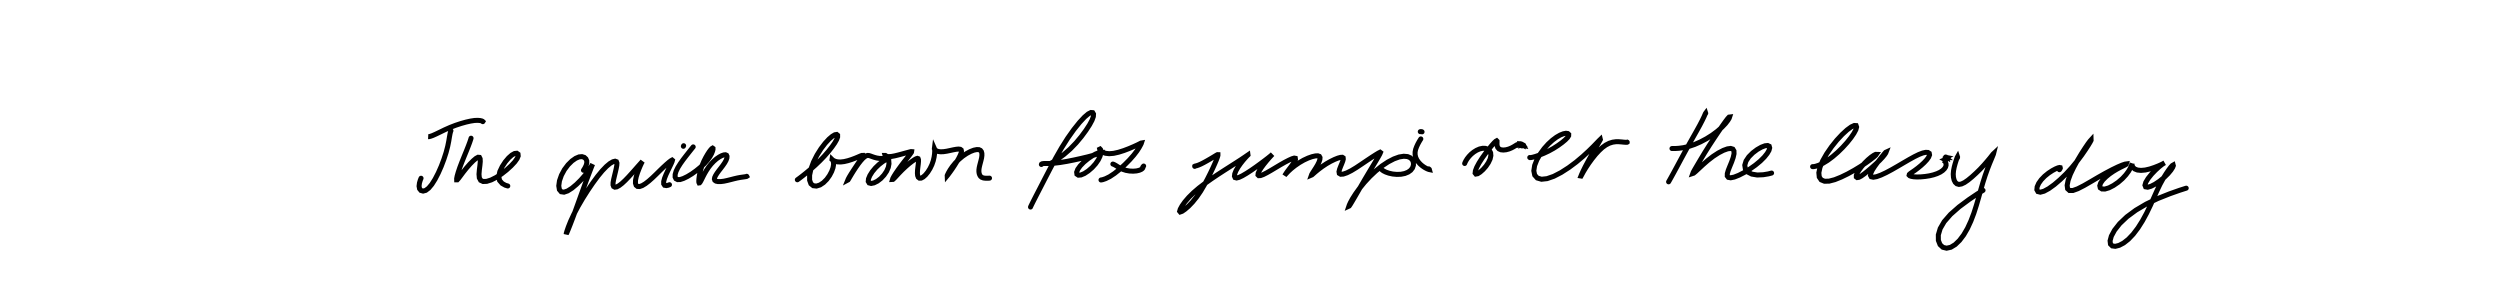 <?xml version="1.0" encoding="utf-8" ?>
<svg baseProfile="full" height="100%" version="1.1" viewBox="0,0,1000,120" width="100%" xmlns="http://www.w3.org/2000/svg" xmlns:ev="http://www.w3.org/2001/xml-events" xmlns:xlink="http://www.w3.org/1999/xlink"><defs /><rect fill="white" height="120" width="1000" x="0" y="0" /><path d="M0,0 M171.403,54.662 L171.376,54.664 L171.407,54.669 L171.612,54.655 L172.126,54.539 L173.027,54.224 L174.334,53.642 L176.021,52.829 L177.966,51.886 L180.066,50.957 L182.225,50.119 L184.353,49.416 L186.366,48.847 L188.215,48.432 L189.807,48.188 L191.109,48.136 L192.084,48.222 L192.726,48.38 L193.042,48.531 L193.14,48.627 L193.117,48.665 M180.377,52.301 L180.222,52.671 L180.025,53.454 L179.792,54.715 L179.511,56.424 L179.082,58.545 L178.438,61.005 L177.562,63.702 L176.503,66.496 L175.305,69.214 L174.025,71.689 L172.73,73.748 L171.464,75.26 L170.285,76.155 L169.239,76.433 L168.38,76.192 L167.818,75.497 L167.622,74.445 L167.787,73.171 L168.118,72.049 L168.422,71.297 M188.423,55.279 L188.367,55.486 L188.201,56.016 L187.867,57 L187.319,58.454 L186.576,60.331 L185.686,62.5 L184.764,64.79 L183.924,67 L183.277,68.936 L182.853,70.435 L182.659,71.438 L182.674,71.933 L182.899,71.929 L183.368,71.404 L184.154,70.364 L185.247,68.896 L186.58,67.222 L188.0,65.6 L189.324,64.264 L190.418,63.342 L191.236,62.895 L191.774,62.945 L192.06,63.519 L192.11,64.608 L191.969,66.138 L191.745,67.916 L191.6,69.67 L191.726,71.139 L192.262,72.14 L193.258,72.604 L194.693,72.542 L196.469,71.981 L198.472,70.971 L200.573,69.599 L202.612,68 L204.434,66.339 L205.891,64.785 L206.845,63.445 L207.279,62.388 L207.211,61.654 L206.711,61.3 L205.869,61.391 L204.763,62.004 L203.47,63.143 L202.123,64.735 L200.884,66.635 L199.924,68.657 L199.517,70.578 L199.833,72.202 L200.882,73.392 L202.125,74.091 L203.116,74.391 M233.386,68.106 L233.65,67.704 L234.046,67.031 L234.462,66.149 L234.714,65.225 L234.698,64.335 L234.363,63.547 L233.716,62.946 L232.791,62.653 L231.629,62.756 L230.276,63.328 L228.777,64.381 L227.232,65.909 L225.769,67.852 L224.573,70.073 L223.784,72.326 L223.507,74.334 L223.754,75.846 L224.481,76.707 L225.603,76.87 L227.067,76.371 L228.766,75.286 L230.586,73.762 L232.375,71.985 L233.973,70.157 L235.247,68.5 L236.153,67.185 L236.713,66.281 L236.986,65.78 L237.048,65.666 L236.94,65.931 L236.649,66.655 L236.15,67.938 L235.443,69.794 L234.547,72.16 L233.526,74.944 L232.426,77.991 L231.288,81.162 L230.147,84.326 L229.049,87.287 L228.074,89.829 L227.296,91.787 L226.765,93.055 L226.502,93.589 L226.494,93.4 L226.753,92.481 L227.322,90.822 L228.245,88.5 L229.552,85.688 L231.2,82.566 L233.078,79.339 L235.078,76.18 L237.097,73.213 L239.046,70.563 L240.875,68.337 L242.541,66.602 L243.99,65.389 L245.172,64.697 L246.046,64.477 L246.572,64.669 L246.776,65.232 L246.719,66.156 L246.491,67.395 L246.155,68.855 L245.783,70.381 L245.445,71.812 L245.235,73.029 L245.212,73.97 L245.448,74.596 L245.941,74.869 L246.691,74.757 L247.659,74.234 L248.82,73.34 L250.095,72.15 L251.419,70.778 L252.729,69.334 L253.971,67.941 L255.058,66.701 L255.941,65.712 L256.56,65.02 L256.892,64.638 L256.968,64.559 L256.842,64.794 L256.544,65.374 L256.103,66.327 L255.568,67.609 L254.999,69.11 L254.504,70.666 L254.207,72.104 L254.184,73.283 L254.459,74.123 L255.019,74.575 L255.836,74.615 L256.883,74.247 L258.127,73.498 L259.505,72.431 L260.959,71.146 L262.42,69.743 L263.868,68.313 L265.272,66.957 L266.559,65.774 L267.624,64.856 L268.4,64.264 L268.842,64.021 L268.972,64.13 L268.842,64.616 L268.468,65.494 L267.874,66.732 L267.154,68.221 L266.421,69.797 L265.823,71.289 L265.476,72.583 L265.476,73.552 L265.842,74.113 L266.536,74.239 L267.257,74.099 L267.794,73.881 M273.345,58.517 L273.397,58.401 L273.454,58.284 M277.285,58.753 L277.113,58.964 L276.753,59.409 L276.167,60.145 L275.368,61.157 L274.381,62.413 L273.267,63.864 L272.146,65.44 L271.159,67.021 L270.435,68.5 L270.059,69.786 L270.045,70.801 L270.376,71.495 L271.048,71.847 L272.056,71.817 L273.374,71.389 L274.967,70.613 L276.72,69.55 L278.492,68.281 L280.182,66.907 L281.695,65.48 L282.959,64.042 L283.948,62.67 L284.636,61.447 L285.033,60.453 L285.207,59.759 L285.196,59.365 L285.039,59.254 L284.744,59.431 L284.302,59.909 L283.708,60.688 L283.022,61.752 L282.278,63.042 L281.549,64.485 L280.892,66.027 L280.357,67.611 L279.946,69.146 L279.69,70.531 L279.554,71.66 L279.517,72.465 L279.553,72.952 L279.656,73.168 L279.819,73.144 L280.047,72.878 L280.357,72.351 L280.758,71.563 L281.25,70.559 L281.851,69.411 L282.575,68.176 L283.421,66.905 L284.397,65.663 L285.479,64.518 L286.609,63.534 L287.719,62.776 L288.722,62.246 L289.558,61.956 L290.19,61.903 L290.615,62.095 L290.808,62.524 L290.765,63.203 L290.455,64.075 L289.898,65.093 L289.152,66.183 L288.315,67.292 L287.486,68.356 L286.772,69.352 L286.218,70.239 L285.867,71.003 L285.756,71.631 L285.929,72.126 L286.417,72.466 L287.219,72.637 L288.297,72.634 L289.567,72.473 L290.92,72.183 L292.296,71.84 L293.644,71.495 L294.93,71.196 L296.123,70.971 L297.155,70.822 L297.93,70.714 L298.417,70.637 L298.645,70.577 L298.703,70.537 L298.693,70.518 M318.933,71.912 L319.248,71.689 L319.929,71.187 L321.028,70.347 L322.485,69.184 L324.215,67.742 L326.086,66.087 L327.963,64.292 L329.76,62.421 L331.389,60.555 L332.786,58.774 L333.903,57.176 L334.668,55.819 L335.051,54.775 L335.046,54.085 L334.673,53.78 L333.955,53.899 L332.931,54.511 L331.606,55.638 L330.064,57.31 L328.406,59.482 L326.796,62.039 L325.401,64.801 L324.385,67.557 L323.845,70.05 L323.847,72.083 L324.364,73.51 L325.319,74.287 L326.574,74.43 L327.98,73.996 L329.396,73.059 L330.712,71.74 L331.826,70.183 L332.671,68.574 L333.204,67.094 L333.427,65.859 L333.391,64.929 L333.206,64.305 L332.98,63.933 L332.816,63.769 L332.812,63.791 L333.014,63.96 L333.45,64.235 L334.147,64.541 L335.092,64.756 L336.271,64.796 L337.664,64.629 L339.178,64.273 L340.693,63.792 L342.081,63.269 L343.245,62.781 L344.132,62.395 L344.742,62.174 L345.067,62.165 L345.096,62.413 L344.814,62.967 L344.249,63.862 L343.432,65.076 L342.442,66.547 L341.4,68.122 L340.45,69.604 L339.719,70.818 L339.283,71.636 L339.131,72.009 L339.215,71.964 L339.497,71.521 L339.967,70.713 L340.628,69.605 L341.446,68.291 L342.364,66.888 L343.314,65.534 L344.247,64.334 L345.109,63.37 L345.874,62.694 L346.523,62.308 L347.084,62.169 L347.62,62.221 L348.22,62.408 L348.93,62.669 L349.765,62.953 L350.706,63.202 L351.732,63.359 L352.8,63.396 L353.856,63.338 L354.8,63.221 L355.541,63.097 L356.003,63.013 L356.198,62.981 L356.131,63.006 L355.804,63.136 L355.183,63.413 L354.243,63.908 L353.004,64.696 L351.594,65.799 L350.163,67.167 L348.896,68.699 L347.942,70.216 L347.391,71.543 L347.295,72.556 L347.669,73.183 L348.451,73.385 L349.573,73.157 L350.918,72.489 L352.317,71.42 L353.605,70.039 L354.647,68.495 L355.318,66.938 L355.592,65.51 L355.509,64.293 L355.185,63.355 L354.768,62.708 L354.407,62.336 L354.156,62.181 L354.038,62.179 L354.064,62.272 L354.282,62.429 L354.751,62.579 L355.52,62.651 L356.575,62.581 L357.847,62.352 L359.243,62.012 L360.662,61.634 L361.975,61.27 L363.08,60.977 L363.902,60.76 L364.412,60.635 L364.635,60.651 L364.601,60.865 L364.285,61.347 L363.679,62.172 L362.787,63.318 L361.677,64.724 L360.472,66.3 L359.312,67.897 L358.309,69.355 L357.565,70.543 L357.123,71.365 L357.001,71.775 L357.18,71.766 L357.662,71.336 L358.449,70.498 L359.519,69.339 L360.803,68.017 L362.196,66.701 L363.547,65.524 L364.75,64.589 L365.732,63.914 L366.458,63.499 L366.949,63.342 L367.252,63.451 L367.39,63.846 L367.398,64.569 L367.309,65.593 L367.156,66.815 L367.011,68.087 L366.962,69.26 L367.052,70.22 L367.324,70.903 L367.795,71.265 L368.452,71.248 L369.268,70.814 L370.193,69.979 L371.143,68.807 L372.021,67.401 L372.756,65.875 L373.298,64.322 L373.64,62.841 L373.821,61.554 L373.884,60.556 L373.861,59.891 L373.807,59.537 L373.755,59.42 L373.747,59.483 L373.847,59.686 L374.087,59.979 L374.529,60.306 L375.223,60.58 L376.174,60.712 L377.352,60.677 L378.679,60.484 L380.047,60.198 L381.359,59.912 L382.512,59.705 L383.44,59.624 L384.101,59.712 L384.483,59.99 L384.592,60.497 L384.436,61.248 L384.029,62.244 L383.423,63.447 L382.655,64.791 L381.79,66.188 L380.906,67.528 L380.099,68.672 L379.465,69.524 L379.067,70.062 L378.885,70.283 L378.881,70.205 L379.047,69.81 L379.414,69.063 L380.043,67.974 L380.956,66.647 L382.133,65.207 L383.52,63.78 L385.055,62.485 L386.653,61.403 L388.198,60.579 L389.574,60.054 L390.706,59.826 L391.561,59.857 L392.169,60.141 L392.563,60.655 L392.749,61.354 L392.761,62.212 L392.634,63.17 L392.405,64.155 L392.142,65.151 L391.889,66.125 L391.683,67.05 L391.567,67.917 L391.563,68.703 L391.669,69.399 L391.889,70.014 L392.213,70.537 L392.708,70.942 L393.411,71.2 L394.332,71.301 L395.195,71.299 L395.808,71.257 M420.019,65.504 L421.196,64.821 L423.132,63.57 L425.6,61.759 L428.095,59.583 L430.446,57.152 L432.553,54.623 L434.377,52.151 L435.828,49.915 L436.833,48.047 L437.349,46.611 L437.407,45.614 L437.081,45.061 L436.394,45.0 L435.314,45.551 L433.788,46.849 L431.824,48.959 L429.526,51.824 L427.072,55.285 L424.632,59.149 L422.291,63.243 L420.064,67.409 L417.954,71.473 L416.018,75.238 L414.377,78.42 L413.183,80.768 L412.501,82.154 L412.232,82.735 L412.203,82.822 M416.548,65.793 L416.614,65.655 L416.857,65.509 L417.392,65.414 L418.342,65.405 L419.776,65.396 L421.686,65.285 L424.034,65.005 L426.722,64.559 L429.59,63.991 L432.451,63.362 L435.066,62.74 L437.187,62.172 L438.682,61.696 L439.494,61.347 L439.652,61.165 L439.221,61.212 L438.263,61.592 L436.857,62.358 L435.186,63.493 L433.502,64.886 L432.072,66.364 L431.092,67.736 L430.661,68.88 L430.768,69.682 L431.363,70.073 L432.386,69.988 L433.745,69.419 L435.289,68.395 L436.852,67.043 L438.247,65.494 L439.329,63.922 L440.023,62.463 L440.353,61.256 L440.381,60.366 L440.222,59.827 L440.014,59.608 L439.877,59.675 L439.944,59.966 L440.331,60.42 L441.081,60.915 L442.198,61.314 L443.671,61.48 L445.432,61.339 L447.43,60.892 L449.562,60.215 L451.643,59.422 L453.476,58.638 L454.922,57.977 L455.884,57.499 L456.397,57.231 L456.573,57.202 L456.489,57.462 L456.184,58.058 L455.639,59.045 L454.761,60.403 L453.496,62.055 L451.866,63.91 L449.948,65.848 L447.882,67.725 L445.801,69.381 L443.863,70.665 L442.202,71.483 L441.035,71.88 L440.396,71.996 M445.14,65.623 L445.366,65.692 L445.783,65.884 L446.389,66.23 L447.138,66.708 L448.042,67.24 L449.128,67.751 L450.413,68.159 L451.839,68.409 L453.29,68.474 L454.614,68.367 L455.68,68.118 L456.44,67.797 L456.898,67.465 L457.118,67.188 L457.167,67.006 L457.144,66.904 L457.135,66.818 L457.213,66.69 L457.337,66.539 L457.463,66.411 M477.881,66.552 L477.886,66.506 L477.971,66.454 L478.209,66.389 L478.677,66.276 L479.392,66.033 L480.342,65.623 L481.461,65.057 L482.674,64.388 L483.888,63.691 L485,63.034 L485.913,62.484 L486.574,62.077 L486.987,61.859 L487.172,61.866 L487.173,62.162 L486.983,62.818 L486.588,63.901 L485.965,65.374 L485.144,67.201 L484.144,69.303 L482.987,71.601 L481.699,74.016 L480.265,76.449 L478.686,78.756 L477.028,80.814 L475.399,82.511 L473.937,83.766 L472.813,84.54 L472.106,84.788 L471.864,84.494 L472.099,83.67 L472.81,82.372 L473.967,80.734 L475.531,78.921 L477.426,77.055 L479.582,75.206 L481.955,73.388 L484.495,71.578 L487.14,69.795 L489.794,68.078 L492.317,66.47 L494.57,65.029 L496.443,63.819 L497.845,62.879 L498.757,62.253 L499.194,61.955 L499.197,61.978 L498.831,62.342 L498.154,63.068 L497.232,64.122 L496.194,65.441 L495.187,66.891 L494.381,68.303 L493.897,69.531 L493.783,70.469 L494.026,71.032 L494.633,71.194 L495.6,70.951 L496.942,70.313 L498.601,69.339 L500.479,68.124 L502.418,66.775 L504.289,65.416 L505.95,64.175 L507.299,63.133 L508.263,62.357 L508.827,61.87 L509.018,61.681 L508.88,61.813 L508.409,62.307 L507.618,63.182 L506.582,64.389 L505.456,65.783 L504.435,67.178 L503.673,68.397 L503.254,69.342 L503.198,69.972 L503.505,70.272 L504.201,70.231 L505.283,69.84 L506.72,69.11 L508.431,68.133 L510.296,67.017 L512.186,65.889 L513.982,64.872 L515.565,64.058 L516.825,63.49 L517.683,63.235 L518.127,63.315 L518.186,63.734 L517.891,64.457 L517.314,65.418 L516.554,66.491 L515.749,67.547 L515.062,68.458 L514.596,69.126 L514.365,69.481 L514.392,69.498 L514.709,69.158 L515.376,68.457 L516.456,67.465 L517.911,66.301 L519.625,65.116 L521.454,64.06 L523.237,63.228 L524.836,62.662 L526.154,62.365 L527.121,62.32 L527.729,62.533 L528.001,63.021 L527.95,63.793 L527.605,64.827 L527.015,66.015 L526.291,67.221 L525.59,68.306 L525.034,69.175 L524.688,69.761 L524.59,70.036 L524.763,69.963 L525.261,69.532 L526.137,68.759 L527.374,67.749 L528.885,66.617 L530.551,65.513 L532.239,64.544 L533.815,63.776 L535.172,63.236 L536.224,62.95 L536.921,62.908 L537.267,63.131 L537.317,63.635 L537.12,64.416 L536.736,65.428 L536.259,66.57 L535.826,67.699 L535.594,68.67 L535.716,69.363 L536.291,69.701 L537.316,69.633 L538.748,69.14 L540.511,68.258 L542.495,67.056 L544.602,65.652 L546.72,64.219 L548.669,62.924 L550.28,61.89 L551.426,61.198 L552.049,60.891 L552.2,61.005 L551.95,61.598 L551.326,62.729 L550.354,64.384 L549.088,66.499 L547.609,68.958 L546.036,71.604 L544.487,74.265 L543.046,76.778 L541.786,78.957 L540.787,80.656 L540.087,81.815 L539.678,82.411 L539.562,82.464 L539.718,81.998 L540.175,81.001 L540.999,79.489 L542.215,77.575 L543.803,75.361 L545.725,72.996 L547.911,70.635 L550.282,68.399 L552.76,66.399 L555.221,64.768 L557.554,63.556 L559.666,62.792 L561.502,62.498 L563.014,62.631 L564.175,63.133 L564.963,63.951 L565.368,64.978 L565.373,66.088 L565,67.174 L564.277,68.119 L563.231,68.866 L561.923,69.399 L560.393,69.701 L558.728,69.761 L557.071,69.606 L555.572,69.275 L554.35,68.85 L553.484,68.417 L552.972,68.08 L552.742,67.879 M568.335,55.564 L568.07,55.978 L567.64,56.699 L567.114,57.668 L566.634,58.713 L566.246,59.773 L566.039,60.817 L566.044,61.865 L566.268,62.894 L566.71,63.89 L567.344,64.812 L568.1,65.646 L568.931,66.356 L569.77,66.937 L570.524,67.359 L571.137,67.643 L571.558,67.793 L571.751,67.834 L571.731,67.761 L571.609,67.647 L571.474,67.54 M568.824,52.739 L568.701,52.68 L568.49,52.645 L568.268,52.64 L568.109,52.672 M585.861,65.397 L586.012,65.01 L586.338,64.347 L586.878,63.479 L587.601,62.559 L588.483,61.649 L589.51,60.814 L590.655,60.101 L591.864,59.577 L593.066,59.315 L594.161,59.341 L595.101,59.657 L595.816,60.257 L596.251,61.128 L596.347,62.255 L596.048,63.592 L595.357,65.054 L594.369,66.522 L593.205,67.84 L592.045,68.866 L591.06,69.49 L590.37,69.62 L590.051,69.23 L590.154,68.317 L590.688,66.921 L591.626,65.168 L592.862,63.233 L594.239,61.3 L595.58,59.563 L596.744,58.152 L597.657,57.129 L598.296,56.522 L598.666,56.312 L598.809,56.457 L598.816,56.897 L598.792,57.553 L598.851,58.299 L599.103,59.006 L599.608,59.569 L600.363,59.913 L601.332,60.016 L602.424,59.907 L603.527,59.612 L604.55,59.187 L605.428,58.72 L606.104,58.303 L606.575,58.007 L606.856,57.861 L606.97,57.84 L606.969,57.892 L606.925,57.973 L606.873,58.053 L606.851,58.112 L606.873,58.131 L606.929,58.126 L607.002,58.104 L607.091,58.077 L607.18,58.042 L607.244,58 L607.294,57.95 L607.343,57.904 L607.402,57.871 L607.462,57.842 L607.523,57.809 L607.56,57.774 L607.58,57.742 L607.582,57.708 L607.591,57.684 L607.588,57.657 L607.59,57.622 L607.604,57.595 L607.627,57.571 L607.654,57.553 L607.691,57.54 L607.723,57.532 L607.75,57.519 L607.777,57.512 L607.801,57.504 L607.814,57.503 L607.825,57.502 L607.834,57.506 L607.837,57.516 L607.848,57.539 L607.862,57.561 L607.867,57.587 L607.882,57.607 L607.9,57.612 L607.927,57.62 L607.97,57.634 L608.005,57.642 L608.026,57.654 L608.05,57.671 L608.066,57.672 L608.076,57.667 L608.085,57.651 L608.081,57.623 L608.076,57.599 L608.095,57.601 L608.12,57.602 L608.15,57.611 L608.193,57.616 L608.233,57.61 L608.285,57.605 L608.34,57.609 L608.387,57.603 L608.412,57.605 L608.425,57.603 L608.419,57.594 L608.426,57.592 L608.432,57.59 L608.442,57.582 L608.436,57.576 L608.419,57.571 L608.395,57.567 L608.389,57.568 L608.389,57.57 L608.396,57.565 L608.396,57.56 L608.383,57.555 L608.352,57.548 L608.315,57.54 L608.274,57.545 L608.24,57.568 L608.216,57.617 L608.201,57.672 L608.185,57.716 L608.174,57.738 L608.175,57.735 L608.19,57.72 L608.218,57.718 L608.251,57.727 L608.278,57.753 L608.306,57.792 L608.33,57.824 L608.346,57.85 L608.359,57.884 L608.367,57.919 L608.382,57.965 L608.416,58.02 L608.456,58.075 L608.495,58.124 L608.524,58.167 L608.536,58.201 L608.538,58.229 L608.533,58.25 L608.522,58.264 L608.514,58.28 L608.512,58.284 L608.52,58.287 L608.543,58.292 L608.583,58.302 L608.636,58.316 L608.701,58.339 L608.773,58.347 L608.829,58.349 L608.868,58.343 L608.887,58.337 L608.891,58.332 L608.891,58.327 L608.898,58.314 L608.906,58.292 L608.917,58.263 L608.924,58.237 L608.925,58.218 L608.928,58.21 L608.941,58.212 L608.958,58.212 L608.977,58.206 L608.994,58.192 L609.007,58.176 L609.022,58.163 L609.055,58.16 L609.094,58.163 L609.142,58.174 L609.19,58.177 L609.229,58.17 L609.255,58.159 L609.272,58.152 L609.281,58.15 L609.288,58.153 L609.288,58.149 L609.284,58.137 L609.271,58.122 L609.253,58.105 L609.245,58.094 L609.249,58.088 L609.256,58.086 L609.265,58.084 L609.257,58.071 L609.231,58.037 L609.204,58.006 L609.178,57.974 L609.172,57.961 L609.189,57.974 L609.217,58.008 L609.244,58.046 L609.269,58.097 L609.281,58.13 L609.292,58.142 L609.303,58.139 L609.308,58.125 L609.311,58.106 L609.312,58.095 L609.31,58.089 L609.319,58.097 L609.339,58.116 L609.36,58.132 L609.369,58.13 L609.344,58.093 L609.3,58.04 L609.274,58.01 L609.282,58.016 L609.311,58.048 L609.343,58.087 L609.351,58.102 L609.339,58.098 L609.341,58.096 L609.354,58.1 L609.37,58.112 L609.391,58.129 L609.406,58.132 L609.4,58.113 L609.395,58.087 L609.382,58.059 L609.38,58.051 L609.403,58.061 L609.438,58.078 L609.467,58.088 M611.897,63.004 L611.998,63.04 L612.336,63.028 L613.046,62.895 L614.195,62.578 L615.735,62.048 L617.543,61.322 L619.475,60.415 L621.407,59.35 L623.228,58.181 L624.843,57.007 L626.142,55.927 L627.024,55.012 L627.467,54.286 L627.485,53.752 L627.111,53.411 L626.39,53.306 L625.365,53.502 L624.068,54.019 L622.585,54.874 L620.982,56.066 L619.32,57.585 L617.659,59.43 L616.098,61.57 L614.764,63.876 L613.855,66.197 L613.527,68.32 L613.876,70.044 L614.92,71.211 L616.606,71.701 L618.837,71.457 L621.505,70.528 L624.451,69.002 L627.5,67.041 L630.457,64.841 L633.149,62.578 L635.474,60.44 L637.353,58.602 L638.744,57.166 L639.673,56.201 L640.14,55.75 L640.158,55.82 L639.796,56.475 L639.052,57.762 L637.98,59.605 L636.706,61.863 L635.378,64.287 L634.163,66.551 L633.239,68.426 L632.644,69.747 L632.382,70.407 L632.419,70.413 L632.745,69.818 L633.371,68.662 L634.311,67.106 L635.493,65.319 L636.833,63.48 L638.227,61.746 L639.616,60.24 L640.983,58.977 L642.345,57.995 L643.708,57.294 L645.064,56.869 L646.382,56.684 L647.614,56.694 L648.688,56.779 L649.549,56.868 L650.175,56.912 L650.564,56.917 L650.757,56.902 L650.83,56.897 L650.843,56.887 L650.844,56.88 L650.856,56.873 L650.874,56.87 L650.885,56.867 L650.891,56.87 M682.294,45.304 L682.277,45.252 L682.203,45.35 L682.008,45.775 L681.608,46.698 L680.913,48.14 L679.908,50.079 L678.618,52.415 L677.132,55.048 L675.545,57.881 L673.935,60.82 L672.348,63.738 L670.857,66.517 L669.539,68.951 L668.482,70.874 L667.786,72.12 L667.433,72.736 M668.788,59.413 L668.887,59.407 L669.288,59.412 L670.156,59.402 L671.543,59.315 L673.369,59.067 L675.5,58.58 L677.793,57.807 L680.167,56.766 L682.563,55.497 L684.872,54.047 L686.986,52.476 L688.798,50.885 L690.206,49.398 L691.161,48.147 L691.698,47.259 L691.844,46.813 L691.639,46.838 L691.108,47.405 L690.222,48.575 L688.966,50.342 L687.384,52.632 L685.589,55.307 L683.717,58.166 L681.919,61.03 L680.303,63.709 L678.949,66.004 L677.922,67.759 L677.293,68.888 L677.119,69.383 L677.43,69.282 L678.226,68.622 L679.479,67.459 L681.131,65.925 L683.091,64.209 L685.232,62.557 L687.376,61.161 L689.345,60.142 L691.005,59.542 L692.276,59.37 L693.134,59.639 L693.582,60.367 L693.612,61.517 L693.267,63.03 L692.657,64.767 L691.936,66.52 L691.3,68.116 L690.921,69.434 L690.906,70.386 L691.345,70.955 L692.279,71.118 L693.692,70.83 L695.54,70.101 L697.689,68.998 L699.955,67.61 L702.159,66.055 L704.121,64.435 L705.715,62.844 L706.889,61.378 L707.608,60.127 L707.871,59.152 L707.691,58.496 L707.065,58.202 L706.002,58.311 L704.564,58.855 L702.863,59.824 L701.106,61.149 L699.537,62.717 L698.409,64.404 L697.908,66.066 L698.143,67.57 L699.091,68.808 L700.735,69.644 L702.889,70.001 L705.306,69.893 L707.336,69.557 L708.637,69.22 M725.035,66.658 L725.432,66.656 L726.252,66.507 L727.529,66.094 L729.163,65.32 L731.034,64.175 L733.037,62.686 L735.069,60.934 L737.047,58.995 L738.865,56.989 L740.413,55.047 L741.596,53.308 L742.36,51.868 L742.644,50.818 L742.445,50.238 L741.732,50.192 L740.51,50.752 L738.852,51.96 L736.879,53.764 L734.732,56.065 L732.607,58.719 L730.662,61.53 L729.078,64.314 L728.007,66.888 L727.537,69.087 L727.703,70.801 L728.483,71.953 L729.819,72.502 L731.651,72.457 L733.893,71.869 L736.419,70.857 L739.09,69.556 L741.743,68.088 L744.223,66.575 L746.405,65.121 L748.19,63.832 L749.495,62.813 L750.277,62.114 L750.524,61.756 L750.264,61.749 L749.561,62.098 L748.51,62.819 L747.229,63.89 L745.872,65.219 L744.605,66.67 L743.568,68.064 L742.861,69.259 L742.524,70.176 L742.533,70.775 L742.865,71.033 L743.506,70.938 L744.434,70.452 L745.652,69.591 L747.107,68.419 L748.707,67.046 L750.323,65.591 L751.812,64.178 L753.011,62.907 L753.852,61.877 L754.32,61.168 L754.443,60.845 L754.268,60.925 L753.83,61.426 L753.094,62.325 L752.111,63.556 L750.992,65.006 L749.876,66.532 L748.943,67.971 L748.358,69.206 L748.193,70.139 L748.508,70.712 L749.333,70.894 L750.635,70.665 L752.361,70.04 L754.424,69.076 L756.705,67.86 L759.078,66.499 L761.444,65.111 L763.704,63.798 L765.775,62.661 L767.578,61.778 L769.09,61.201 L770.291,60.936 L771.175,60.98 L771.703,61.324 L771.82,61.962 L771.473,62.849 L770.712,63.915 L769.65,65.057 L768.43,66.182 L767.17,67.216 L765.978,68.109 L764.945,68.823 L764.17,69.358 L763.729,69.753 L763.658,70.062 L763.933,70.332 L764.559,70.558 L765.537,70.722 L766.846,70.79 L768.4,70.746 L770.089,70.586 L771.782,70.322 L773.38,69.941 L774.821,69.457 L776.061,68.88 L777.046,68.222 L777.772,67.517 L778.233,66.809 L778.426,66.133 L778.414,65.544 L778.281,65.086 L778.121,64.765 L778.032,64.579 L778.022,64.492 L778.042,64.458 L778.067,64.451 L778.076,64.457 L778.067,64.453 L778.07,64.44 L778.096,64.412 L778.134,64.369 L778.173,64.314 L778.207,64.252 L778.225,64.184 L778.232,64.117 L778.236,64.057 L778.238,64.013 L778.227,63.978 L778.21,63.948 L778.191,63.922 L778.172,63.894 L778.149,63.873 L778.122,63.861 L778.097,63.852 L778.085,63.845 L778.096,63.84 L778.125,63.835 L778.155,63.828 L778.169,63.815 L778.165,63.788 L778.16,63.757 L778.168,63.731 L778.183,63.715 L778.195,63.699 L778.195,63.676 L778.173,63.634 L778.147,63.592 L778.123,63.549 L778.114,63.52 L778.118,63.499 L778.137,63.474 L778.16,63.434 L778.178,63.398 L778.179,63.353 L778.183,63.33 L778.185,63.321 L778.193,63.309 L778.202,63.294 L778.21,63.28 L778.218,63.267 L778.237,63.269 L778.247,63.271 L778.244,63.262 L778.227,63.235 L778.216,63.197 L778.223,63.157 L778.25,63.12 L778.278,63.091 L778.306,63.076 L778.326,63.064 L778.353,63.061 L778.375,63.059 L778.387,63.052 L778.399,63.052 L778.408,63.059 L778.394,63.059 L778.373,63.052 L778.343,63.032 L778.317,62.998 L778.326,62.971 L778.353,62.955 L778.37,62.948 L778.374,62.947 L778.365,62.945 L778.35,62.944 L778.344,62.956 L778.345,62.985 L778.339,63.025 L778.327,63.064 L778.31,63.084 L778.303,63.093 L778.305,63.096 L778.316,63.102 L778.312,63.103 L778.292,63.091 L778.252,63.058 L778.222,63.021 L778.208,62.994 L778.214,62.987 L778.219,62.976 L778.222,62.95 L778.228,62.906 L778.253,62.861 L778.297,62.844 L778.345,62.863 L778.378,62.896 L778.398,62.927 L778.415,62.951 L778.438,62.956 L778.476,62.955 L778.517,62.955 L778.557,62.96 L778.596,62.973 L778.62,62.993 L778.627,62.997 L778.624,62.985 L778.619,62.967 L778.633,62.962 L778.669,62.985 L778.705,63.024 L778.743,63.068 L778.766,63.095 L778.774,63.094 L778.782,63.078 L778.804,63.067 L778.825,63.061 L778.853,63.067 L778.87,63.076 M782.988,63.105 L783.009,62.972 L783.028,62.813 L783.004,62.74 L782.903,62.918 L782.702,63.466 L782.398,64.377 L782.034,65.555 L781.682,66.896 L781.412,68.28 L781.295,69.632 L781.379,70.915 L781.65,72.043 L782.11,72.935 L782.752,73.529 L783.578,73.766 L784.584,73.596 L785.79,73.024 L787.185,72.069 L788.736,70.795 L790.378,69.301 L792.025,67.695 L793.557,66.054 L794.894,64.516 L795.982,63.215 L796.758,62.226 L797.235,61.623 L797.437,61.435 L797.382,61.662 L797.09,62.379 L796.578,63.639 L795.841,65.397 L794.979,67.616 L794.064,70.177 L793.167,72.973 L792.308,75.938 L791.456,79.019 L790.54,82.158 L789.526,85.318 L788.353,88.401 L787.007,91.326 L785.484,93.95 L783.818,96.155 L782.073,97.841 L780.313,98.91 L778.641,99.279 L777.165,98.929 L776.014,97.858 L775.348,96.151 L775.33,93.955 L776.079,91.42 L777.67,88.676 L780.218,85.755 L783.623,82.756 L787.572,79.829 L790.983,77.537 L793.215,76.142 M823.761,67.891 L823.873,67.737 L824.02,67.505 L824.124,67.243 L824.077,67.047 L823.798,66.994 L823.193,67.135 L822.226,67.54 L820.928,68.238 L819.412,69.229 L817.872,70.475 L816.507,71.889 L815.466,73.351 L814.86,74.736 L814.744,75.88 L815.167,76.64 L816.126,76.879 L817.6,76.486 L819.51,75.448 L821.727,73.851 L824.105,71.816 L826.507,69.484 L828.789,66.99 L830.874,64.448 L832.695,62.007 L834.178,59.845 L835.309,58.101 L836.067,56.841 L836.44,56.12 L836.436,55.963 L836.04,56.395 L835.228,57.477 L834.054,59.202 L832.596,61.465 L831,64.123 L829.458,66.948 L828.147,69.685 L827.246,72.142 L826.861,74.125 L827.038,75.505 L827.814,76.21 L829.184,76.196 L831.105,75.499 L833.536,74.258 L836.318,72.656 L839.263,70.932 L842.19,69.282 L844.891,67.853 L847.168,66.75 L848.911,66.016 L850.025,65.643 L850.515,65.576 L850.47,65.727 L849.983,66.024 L849.133,66.446 L848.025,66.989 L846.711,67.696 L845.253,68.573 L843.745,69.611 L842.316,70.784 L841.095,72.018 L840.254,73.22 L839.91,74.305 L840.095,75.132 L840.804,75.59 L842.004,75.61 L843.581,75.135 L845.393,74.197 L847.263,72.921 L848.975,71.437 L850.379,69.909 L851.429,68.494 L852.128,67.282 L852.541,66.338 L852.744,65.709 L852.808,65.411 L852.796,65.438 L852.796,65.773 L852.9,66.329 L853.238,66.984 L853.91,67.593 L854.981,68.016 L856.412,68.161 L858.113,68.007 L859.947,67.581 L861.771,66.977 L863.416,66.326 L864.726,65.738 L865.549,65.316 L865.83,65.14 L865.57,65.271 L864.816,65.778 L863.634,66.722 L862.164,68.064 L860.607,69.687 L859.245,71.387 L858.317,72.917 L857.983,74.075 L858.249,74.746 L859.075,74.891 L860.369,74.524 L862.011,73.689 L863.831,72.47 L865.639,71.001 L867.195,69.467 L868.354,68.075 L869.059,66.978 L869.335,66.275 L869.265,66.008 L868.928,66.198 L868.332,66.851 L867.498,67.962 L866.455,69.494 L865.269,71.409 L864.032,73.666 L862.79,76.244 L861.515,79.093 L860.153,82.14 L858.644,85.269 L856.976,88.335 L855.175,91.188 L853.28,93.685 L851.347,95.712 L849.444,97.204 L847.663,98.142 L846.118,98.533 L844.922,98.373 L844.188,97.643 L844.03,96.327 L844.534,94.443 L845.801,92.096 L847.874,89.46 L850.748,86.73 L854.35,84.073 L858.508,81.62 L863.045,79.439 L867.859,77.522 L871.861,76.11 L874.49,75.268 " fill="none" stroke="black" stroke-linecap="round" stroke-width="2" /></svg>